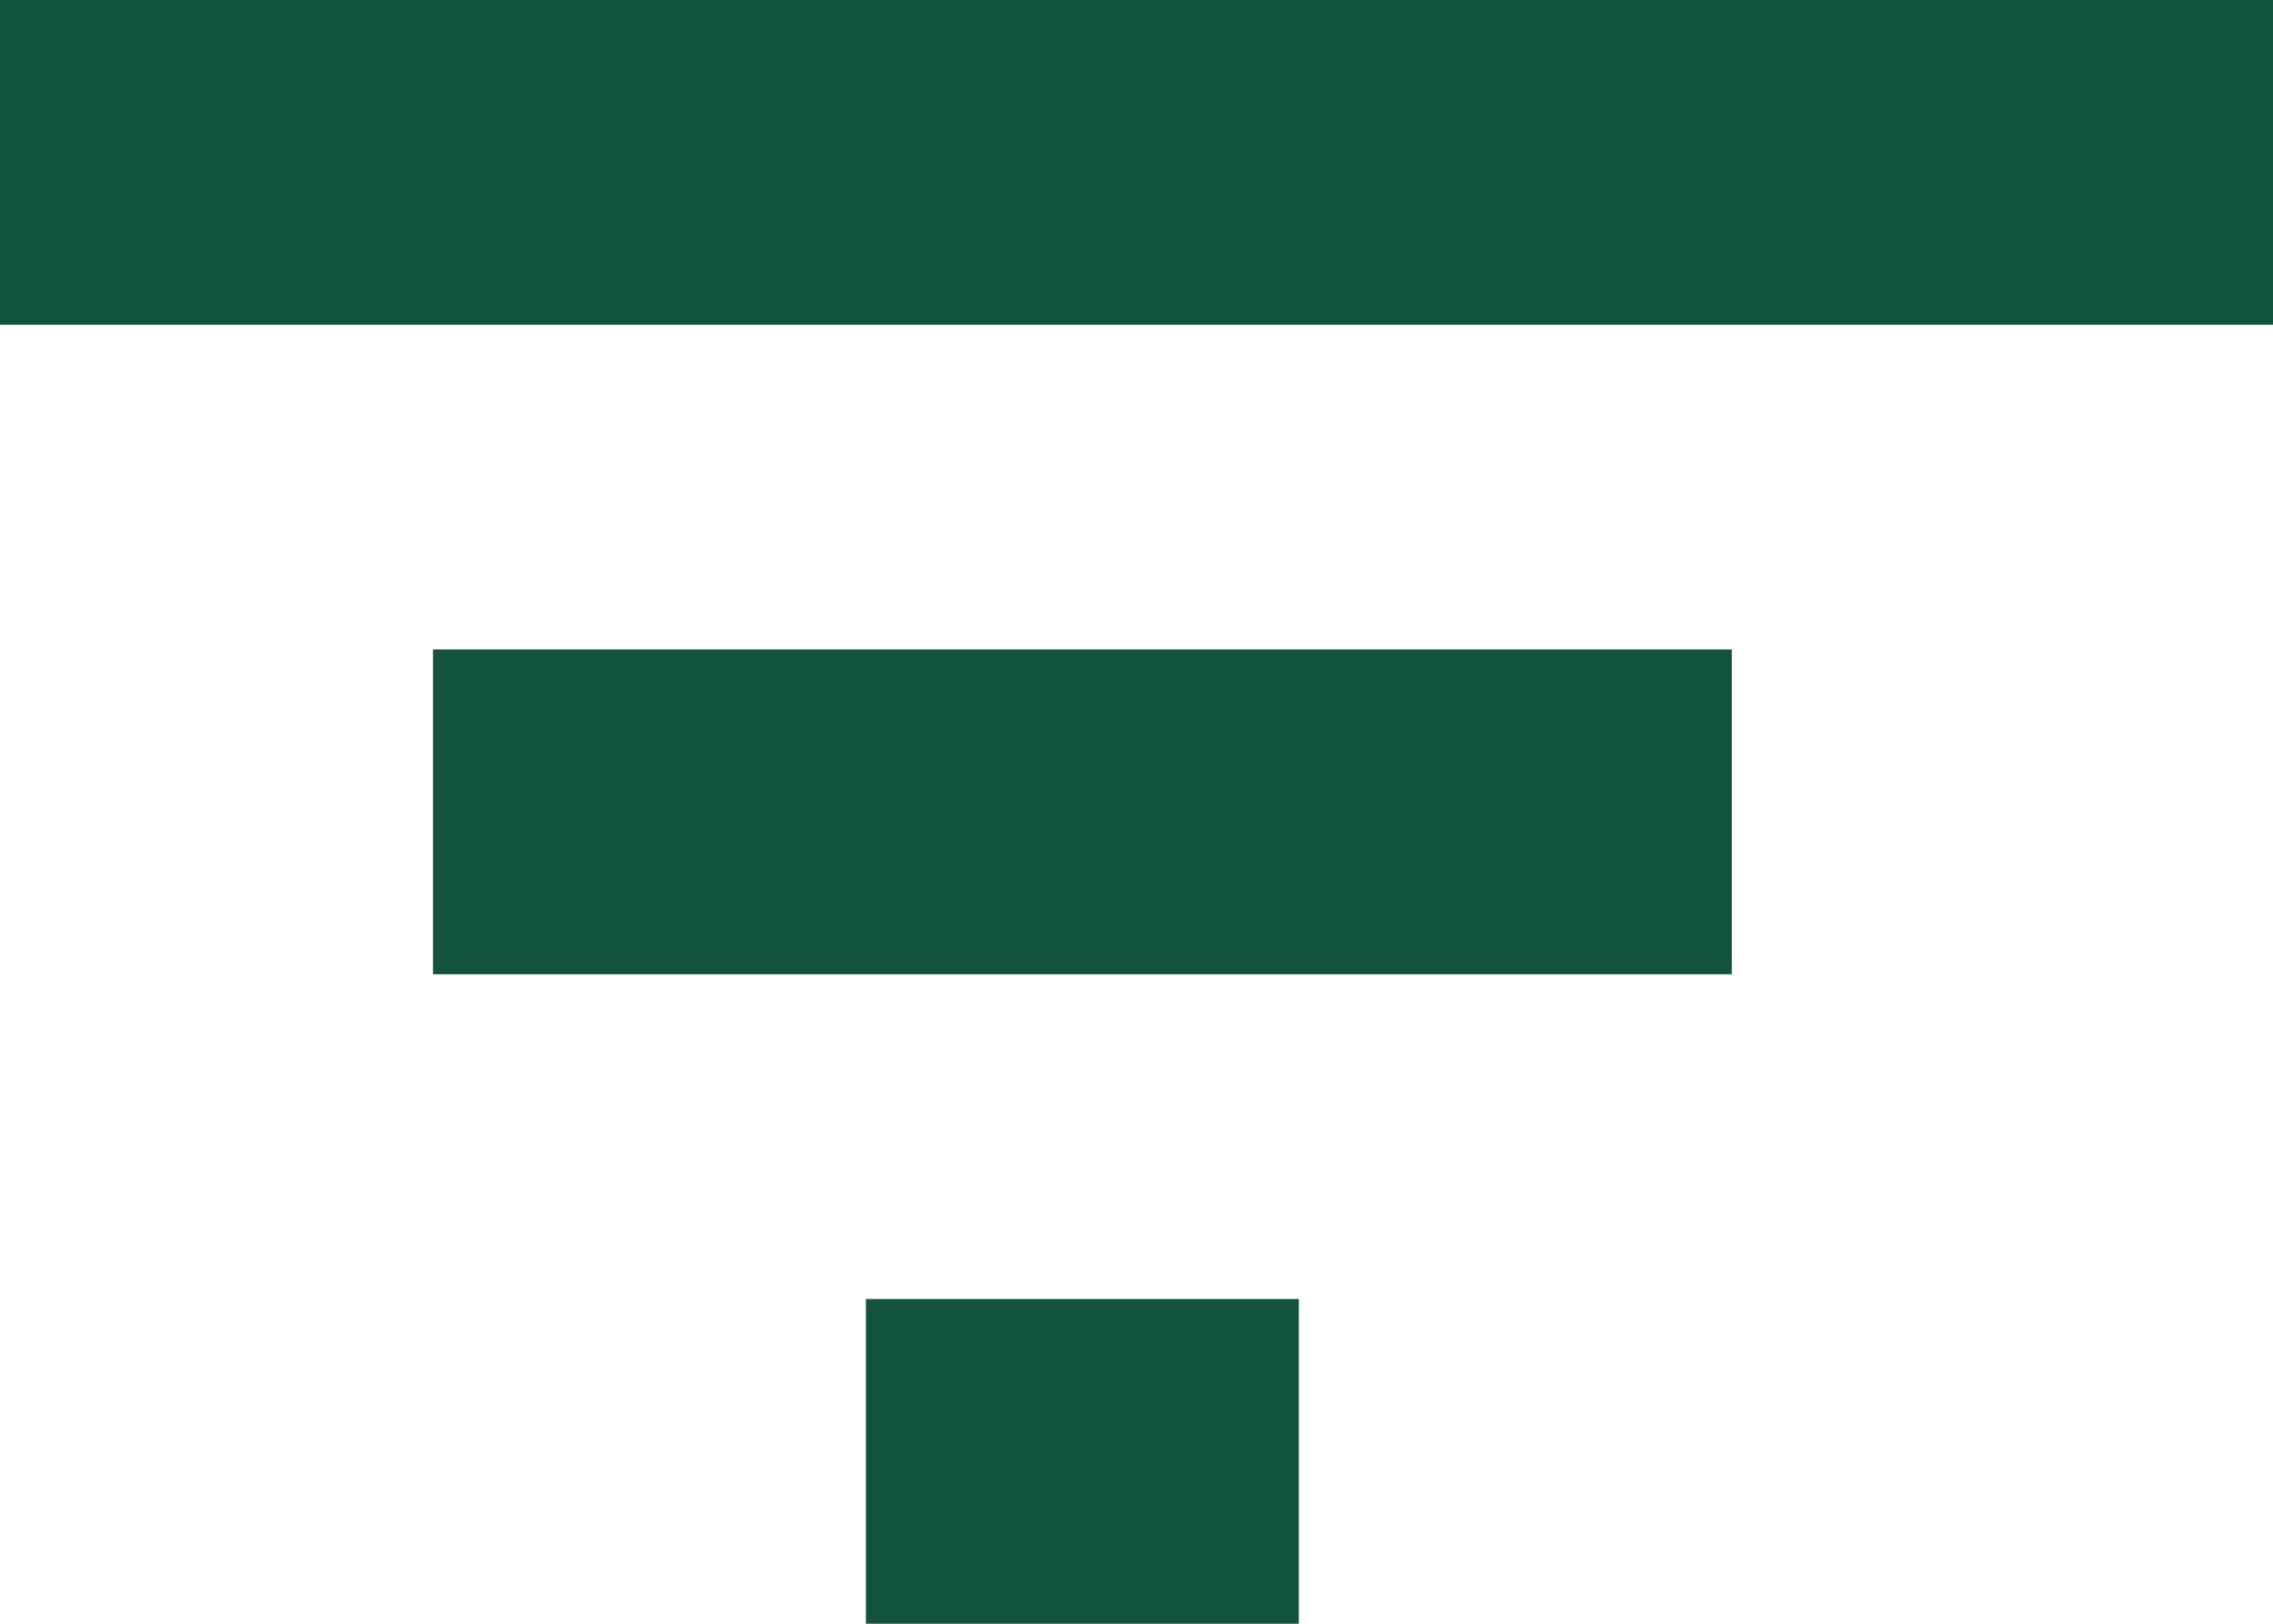 <svg width="21" height="15" viewBox="0 0 21 15" fill="none" xmlns="http://www.w3.org/2000/svg">
<line y1="1.5" x2="21" y2="1.5" stroke="#145240" stroke-width="3"/>
<line x1="4" y1="7.5" x2="16" y2="7.5" stroke="#145240" stroke-width="3"/>
<line x1="8" y1="13.5" x2="12" y2="13.5" stroke="#145240" stroke-width="3"/>
</svg>
